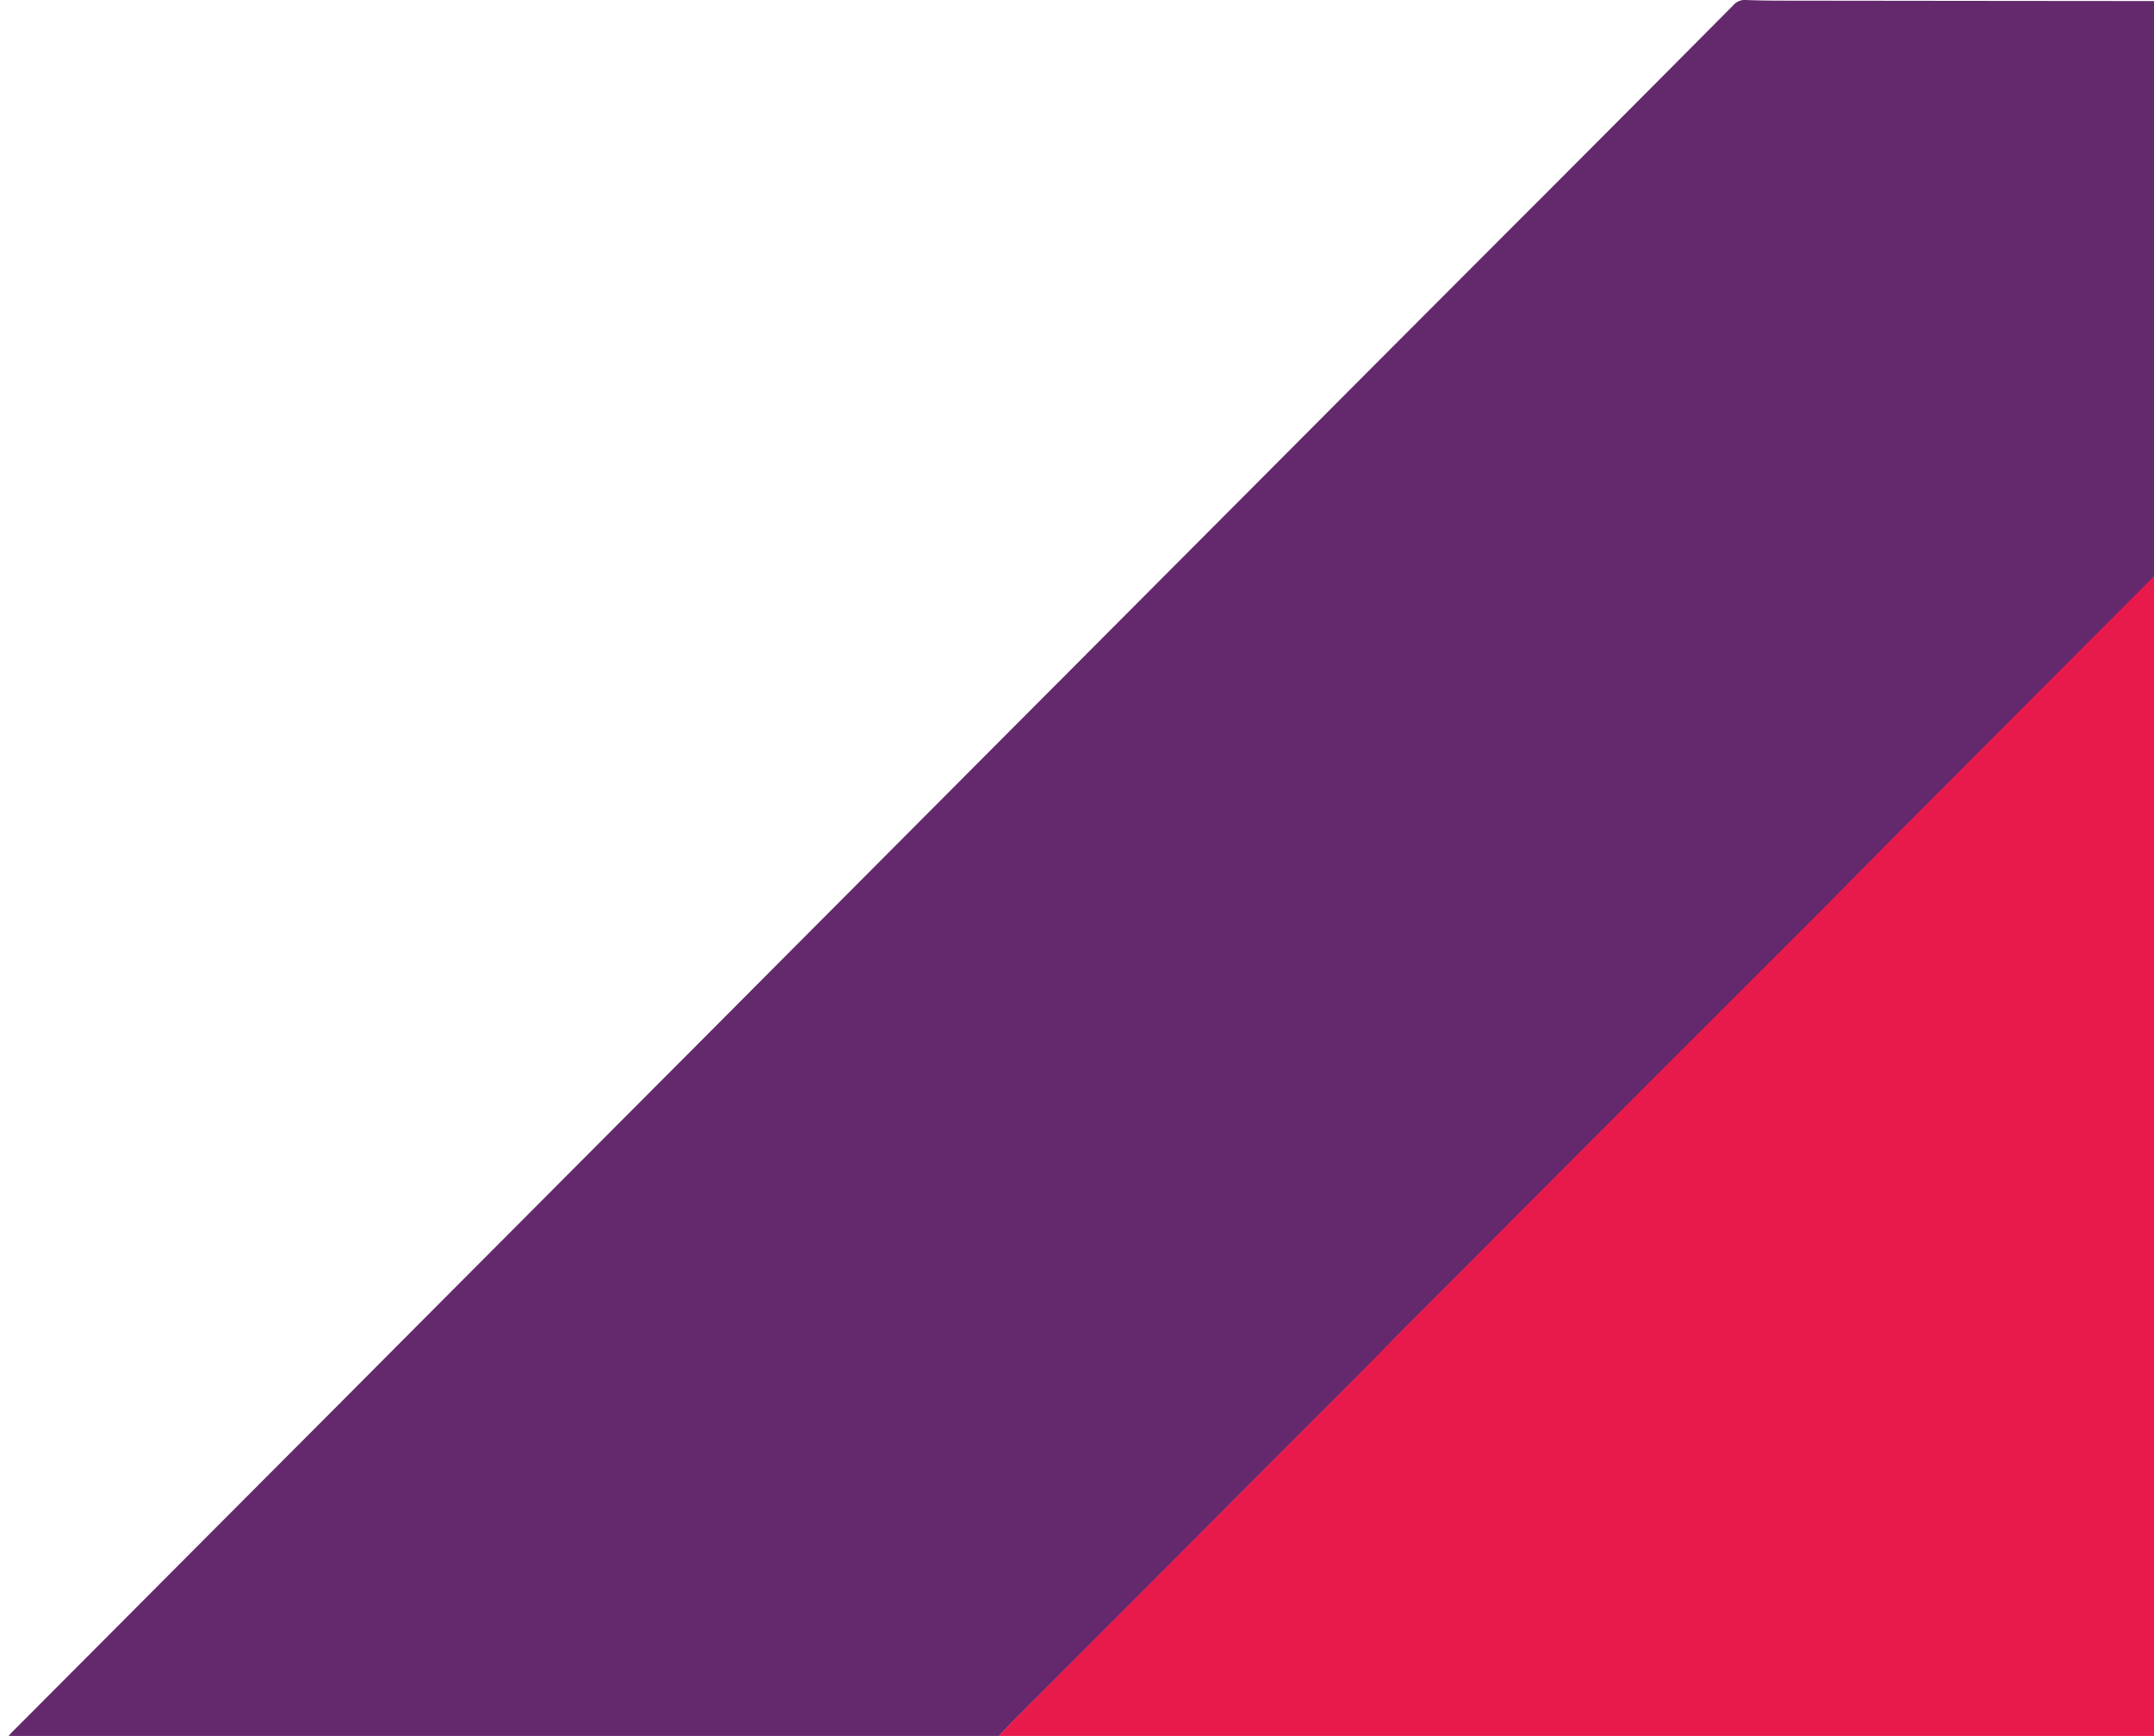 <svg id="Layer_1" data-name="Layer 1" xmlns="http://www.w3.org/2000/svg" viewBox="0 0 1840 1483"><defs><style>.cls-1{fill:#64296d;}.cls-2{fill:#e81a4b;}</style></defs><title>Artboard 2</title><path class="cls-1" d="M1846.42.94V486.29c-3.84,4-7.62,8.06-11.54,12q-54.11,54.24-108.25,108.46-27.18,27.24-54.31,54.54c-27.66,27.9-55.68,55.44-83.15,83.53-30.39,31.06-61.3,61.61-92,92.34q-44.12,44.15-88.28,88.23-56.37,56.42-112.68,112.86-15.92,16-31.76,32c-28.3,28.57-57,56.74-85.1,85.52-26.15,26.79-52.82,53.08-79.26,79.59q-42.36,42.47-84.72,84.92-75.71,75.81-151.44,151.58c-.49.49-1,1-1.46,1.48-3.92,4.54-8.52,8.46-12,13.42-2.24.76-4.56.47-6.85.47-13.18,0-26.35-.38-39.52-.44-91.11-.42-182.23,0-273.34-.39-104.31-.48-208.61-.26-312.91-.3q-101.65,0-203.29,0c-1.85,0-3.71.07-5.55,0-1,0-2.34.49-3.16-1.16a59.12,59.12,0,0,1,6.76-7.54l81.75-82q40.62-40.77,81.25-81.55,49.22-49.37,98.44-98.71,32.07-32.16,64.1-64.37,42.58-42.75,85.18-85.48,39.17-39.3,78.31-78.62,47.49-47.64,95-95.27,34-34.14,68-68.3l83.22-83.51q40.14-40.29,80.27-80.58,41.35-41.52,82.74-83,40.14-40.27,80.29-80.56l82.72-83q40.38-40.53,80.76-81.07,64.9-65.06,129.84-130.07,16.9-16.93,33.84-33.82,41.14-41.25,82.25-82.52,40.14-40.29,80.21-80.64A12.67,12.67,0,0,1,1491.22,0c10.16.4,20.33.55,30.5.56Q1682,.77,1842.25.89C1843.64.89,1845,.92,1846.42.94Z"/><path class="cls-2" d="M1360.5,1488.88c-.37-.57-.74-1.13-1.55-1.14-2.31,0-4.62-.1-6.92-.1q-103.26,0-206.51,0-144.12-.16-288.24-.51c-2.3,0-4.6-.24-6.91-.38,3.44-5,8-8.89,12-13.43.45-.52,1-1,1.46-1.48Q939.5,1396,1015.2,1320.15q42.38-42.47,84.71-85c26.44-26.52,53.11-52.83,79.25-79.64,28.09-28.8,56.8-57,85.09-85.56q15.86-16,31.75-32,56.32-56.47,112.67-112.93,44.1-44.16,88.26-88.28c30.71-30.75,61.62-61.32,92-92.4,27.47-28.1,55.48-55.66,83.14-83.58q27.08-27.35,54.3-54.57,54.11-54.27,108.24-108.52c3.91-3.93,7.69-8,11.53-12V847.84c-1.76,2-.94,4.41-.94,6.62q-.2,139.71-.31,279.42-.11,177.49-.14,355Z"/></svg>
